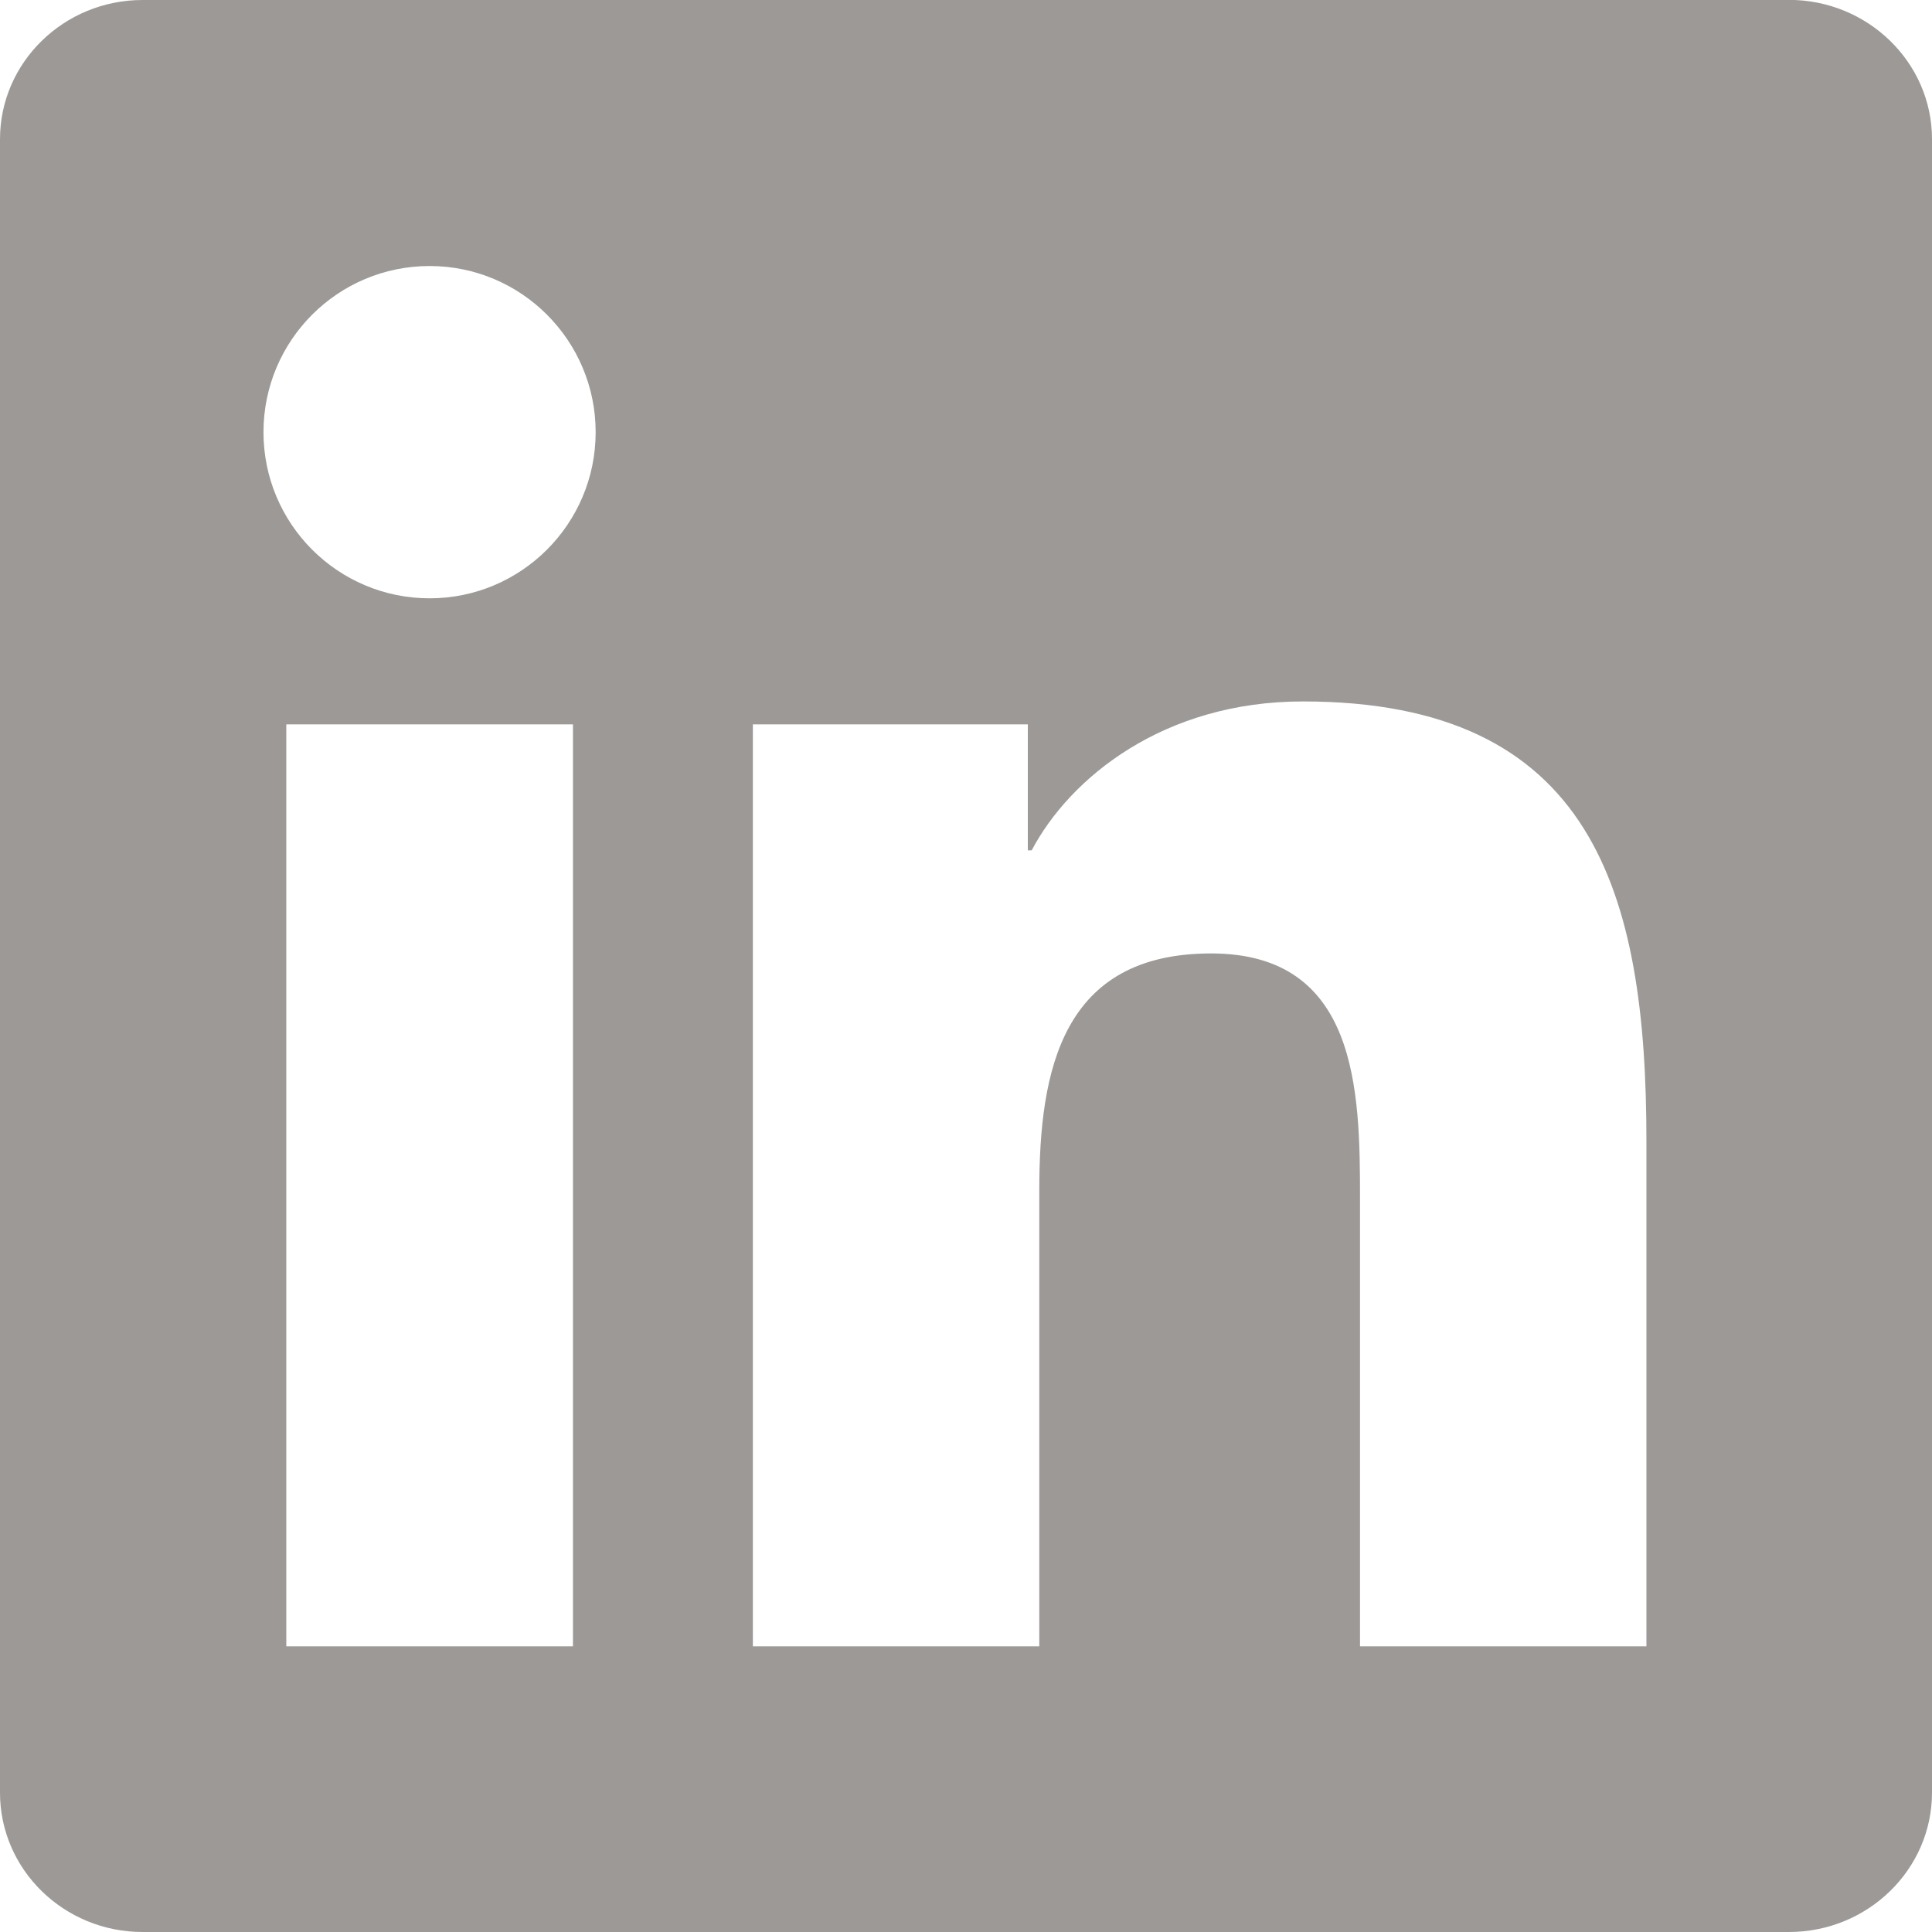 <svg viewBox="0 0 16 16" width="16px" height="16px"><path fill="#9c9997" d="m14.815,0l-13.634,0c-0.652,0 -1.181,0.517 -1.181,1.153l0,13.693c0,0.637 0.529,1.154 1.181,1.154l13.634,0c0.653,0 1.185,-0.517 1.185,-1.155l0,-13.693c0,-0.636 -0.533,-1.153 -1.185,-1.153zm-10.07,13.634l-2.374,0l0,-7.635l2.374,0l0,7.635zm-1.187,-8.679c-0.761,0 -1.376,-0.617 -1.376,-1.376c0,-0.759 0.615,-1.376 1.376,-1.376c0.759,0 1.375,0.617 1.375,1.376c0,0.76 -0.617,1.376 -1.375,1.376zm10.075,8.679l-2.37,0l0,-3.713c0,-0.886 -0.017,-2.025 -1.233,-2.025c-1.235,0 -1.423,0.965 -1.423,1.961l0,3.777l-2.372,0l0,-7.635l2.277,0l0,1.043l0.032,0c0.317,-0.6 1.091,-1.233 2.246,-1.233c2.401,0 2.845,1.581 2.845,3.638l0,4.188l0,0z"/></svg>